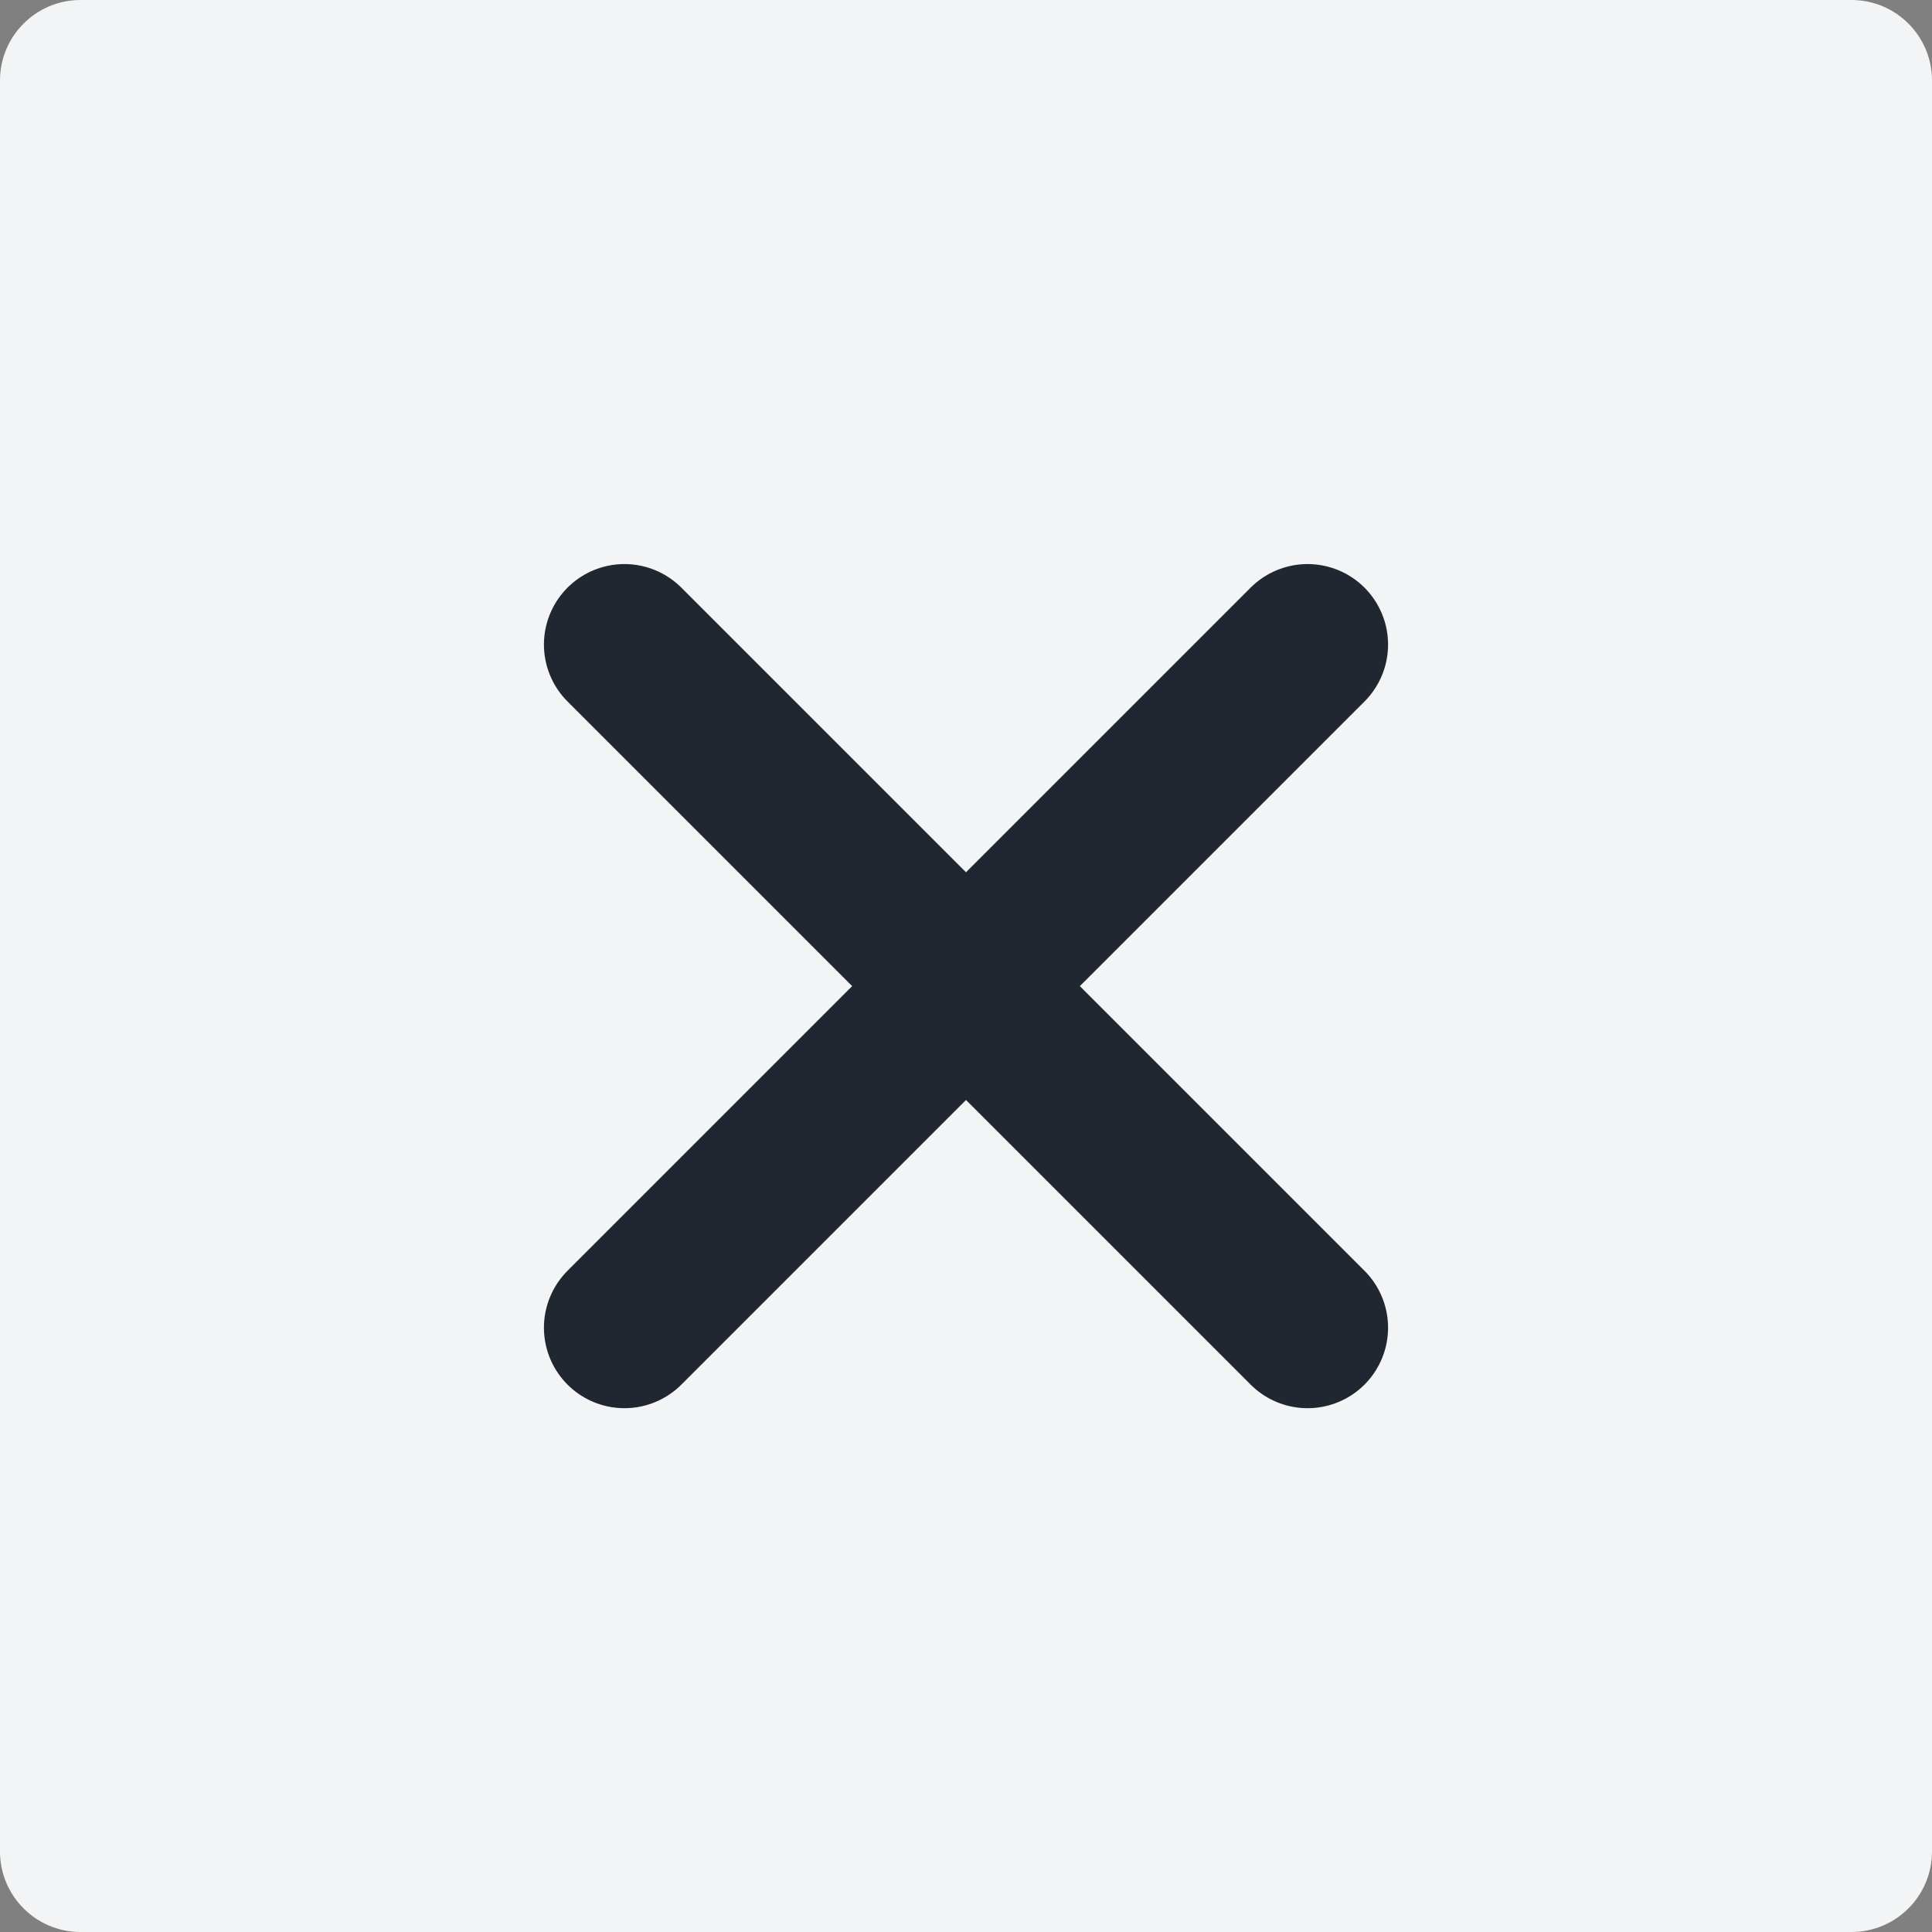 <svg xmlns="http://www.w3.org/2000/svg" width="24" height="24" viewBox="0 0 24 24">
    <rect x="0" y="0" width="24" height="24" fill="#808080" stroke="none"/>
    <g fill="none" fill-rule="evenodd">
        <path fill="#F3F4F5" d="M1 0h22c.552 0 1 .448 1 1v22c0 .552-.448 1-1 1H1c-.552 0-1-.448-1-1V1c0-.552.448-1 1-1z"/>
        <g stroke="#202731" stroke-linecap="round" stroke-width="2">
            <path d="M.757 1.007L5 5.25l4.243 4.243h0M.757 9.493L5 5.25l4.243-4.243h0" transform="matrix(0 1 1 0 6.75 7.25)"/>
        </g>
    </g>
</svg>
